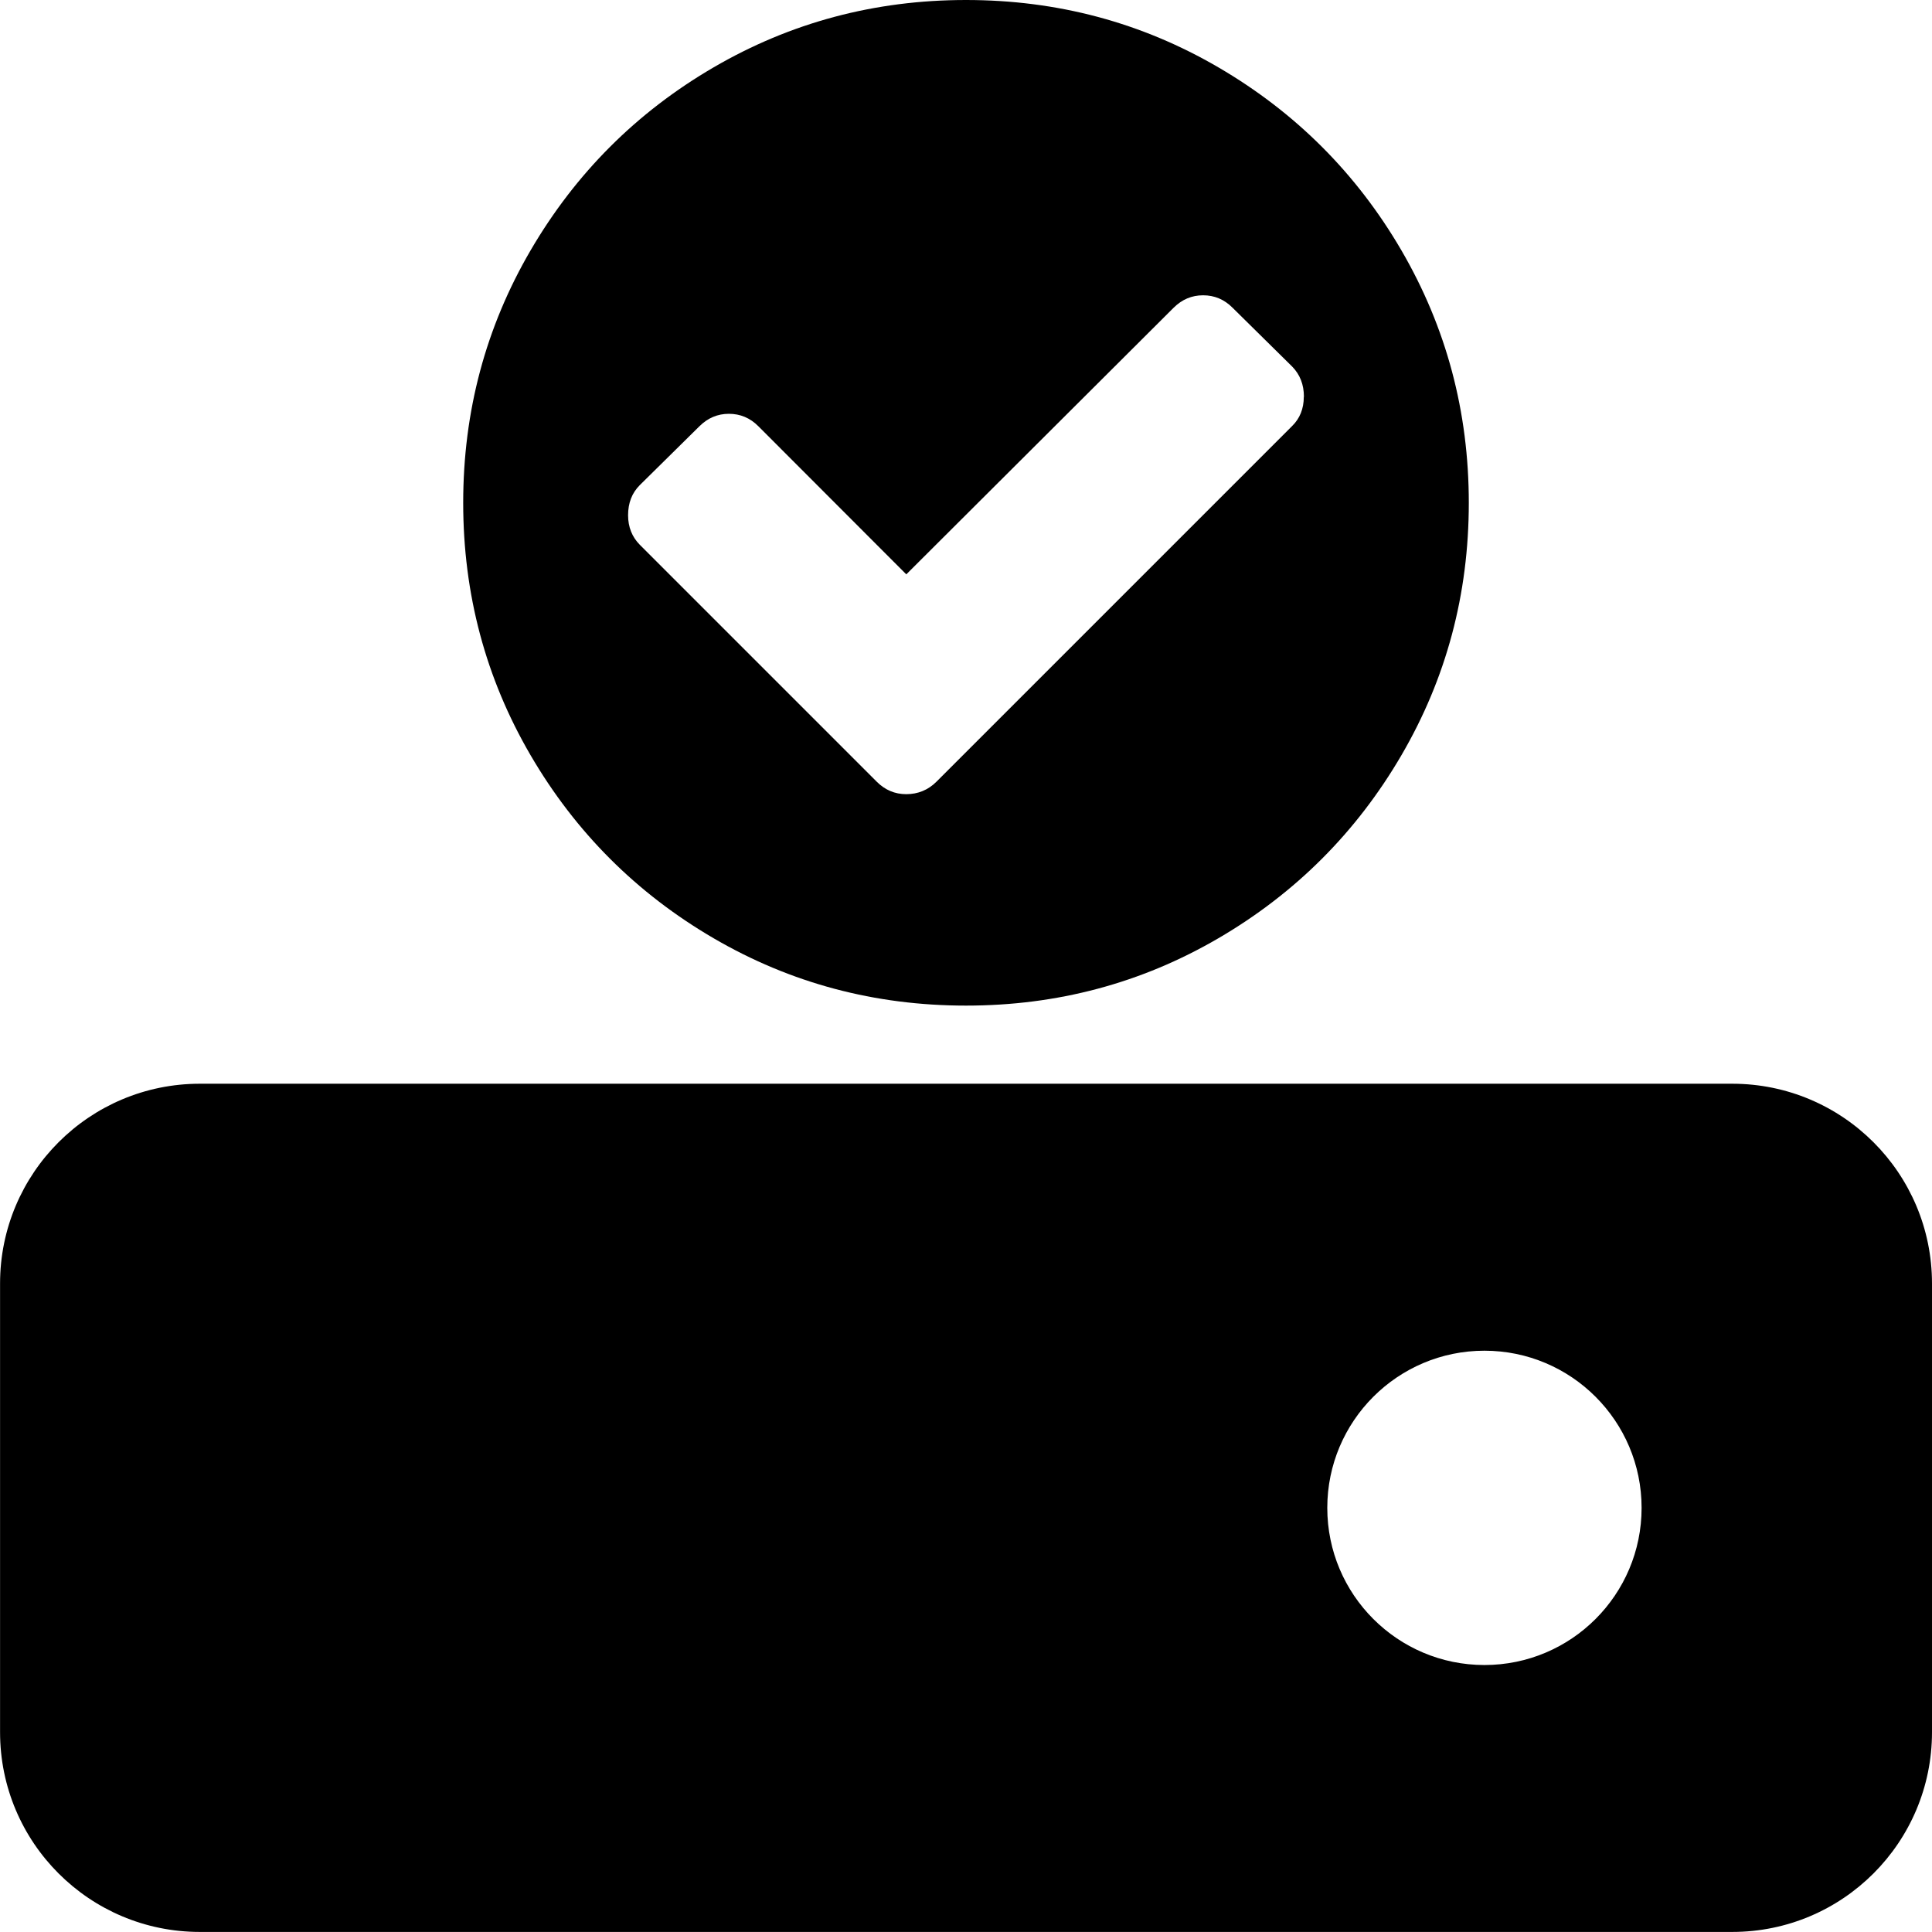 <!-- Generated by IcoMoon.io -->
<svg version="1.1" xmlns="http://www.w3.org/2000/svg" width="32" height="32" viewBox="0 0 32 32">
<title>untitled198</title>
<path d="M28.691 17.95h-25.381c-1.828 0-3.309 1.481-3.309 3.309v7.431c0 1.828 1.481 3.309 3.309 3.309h25.381c1.828 0 3.309-1.481 3.309-3.309v-7.431c0-1.828-1.481-3.309-3.309-3.309zM24.587 27.578c-1.438 0-2.603-1.166-2.603-2.603s1.166-2.603 2.603-2.603 2.603 1.166 2.603 2.603c0 1.438-1.166 2.603-2.603 2.603zM21.597 6.572c0-0.203-0.066-0.369-0.194-0.5l-0.988-0.975c-0.137-0.138-0.3-0.206-0.488-0.206s-0.35 0.069-0.488 0.206l-4.428 4.416-2.45-2.453c-0.137-0.138-0.3-0.206-0.488-0.206s-0.35 0.069-0.488 0.206l-0.988 0.975c-0.131 0.131-0.194 0.297-0.194 0.5 0 0.194 0.066 0.359 0.194 0.488l3.925 3.925c0.137 0.137 0.3 0.206 0.488 0.206 0.194 0 0.363-0.069 0.5-0.206l5.891-5.891c0.128-0.125 0.194-0.287 0.194-0.484v0zM24.328 8.328c0 1.512-0.372 2.906-1.116 4.181s-1.756 2.287-3.031 3.031c-1.275 0.744-2.669 1.116-4.181 1.116s-2.906-0.372-4.181-1.116c-1.275-0.744-2.287-1.756-3.031-3.031s-1.116-2.669-1.116-4.181 0.372-2.906 1.116-4.181c0.744-1.275 1.756-2.288 3.031-3.031s2.669-1.116 4.181-1.116 2.906 0.372 4.181 1.116 2.288 1.756 3.031 3.031c0.744 1.278 1.116 2.672 1.116 4.181v0z"></path>
</svg>
